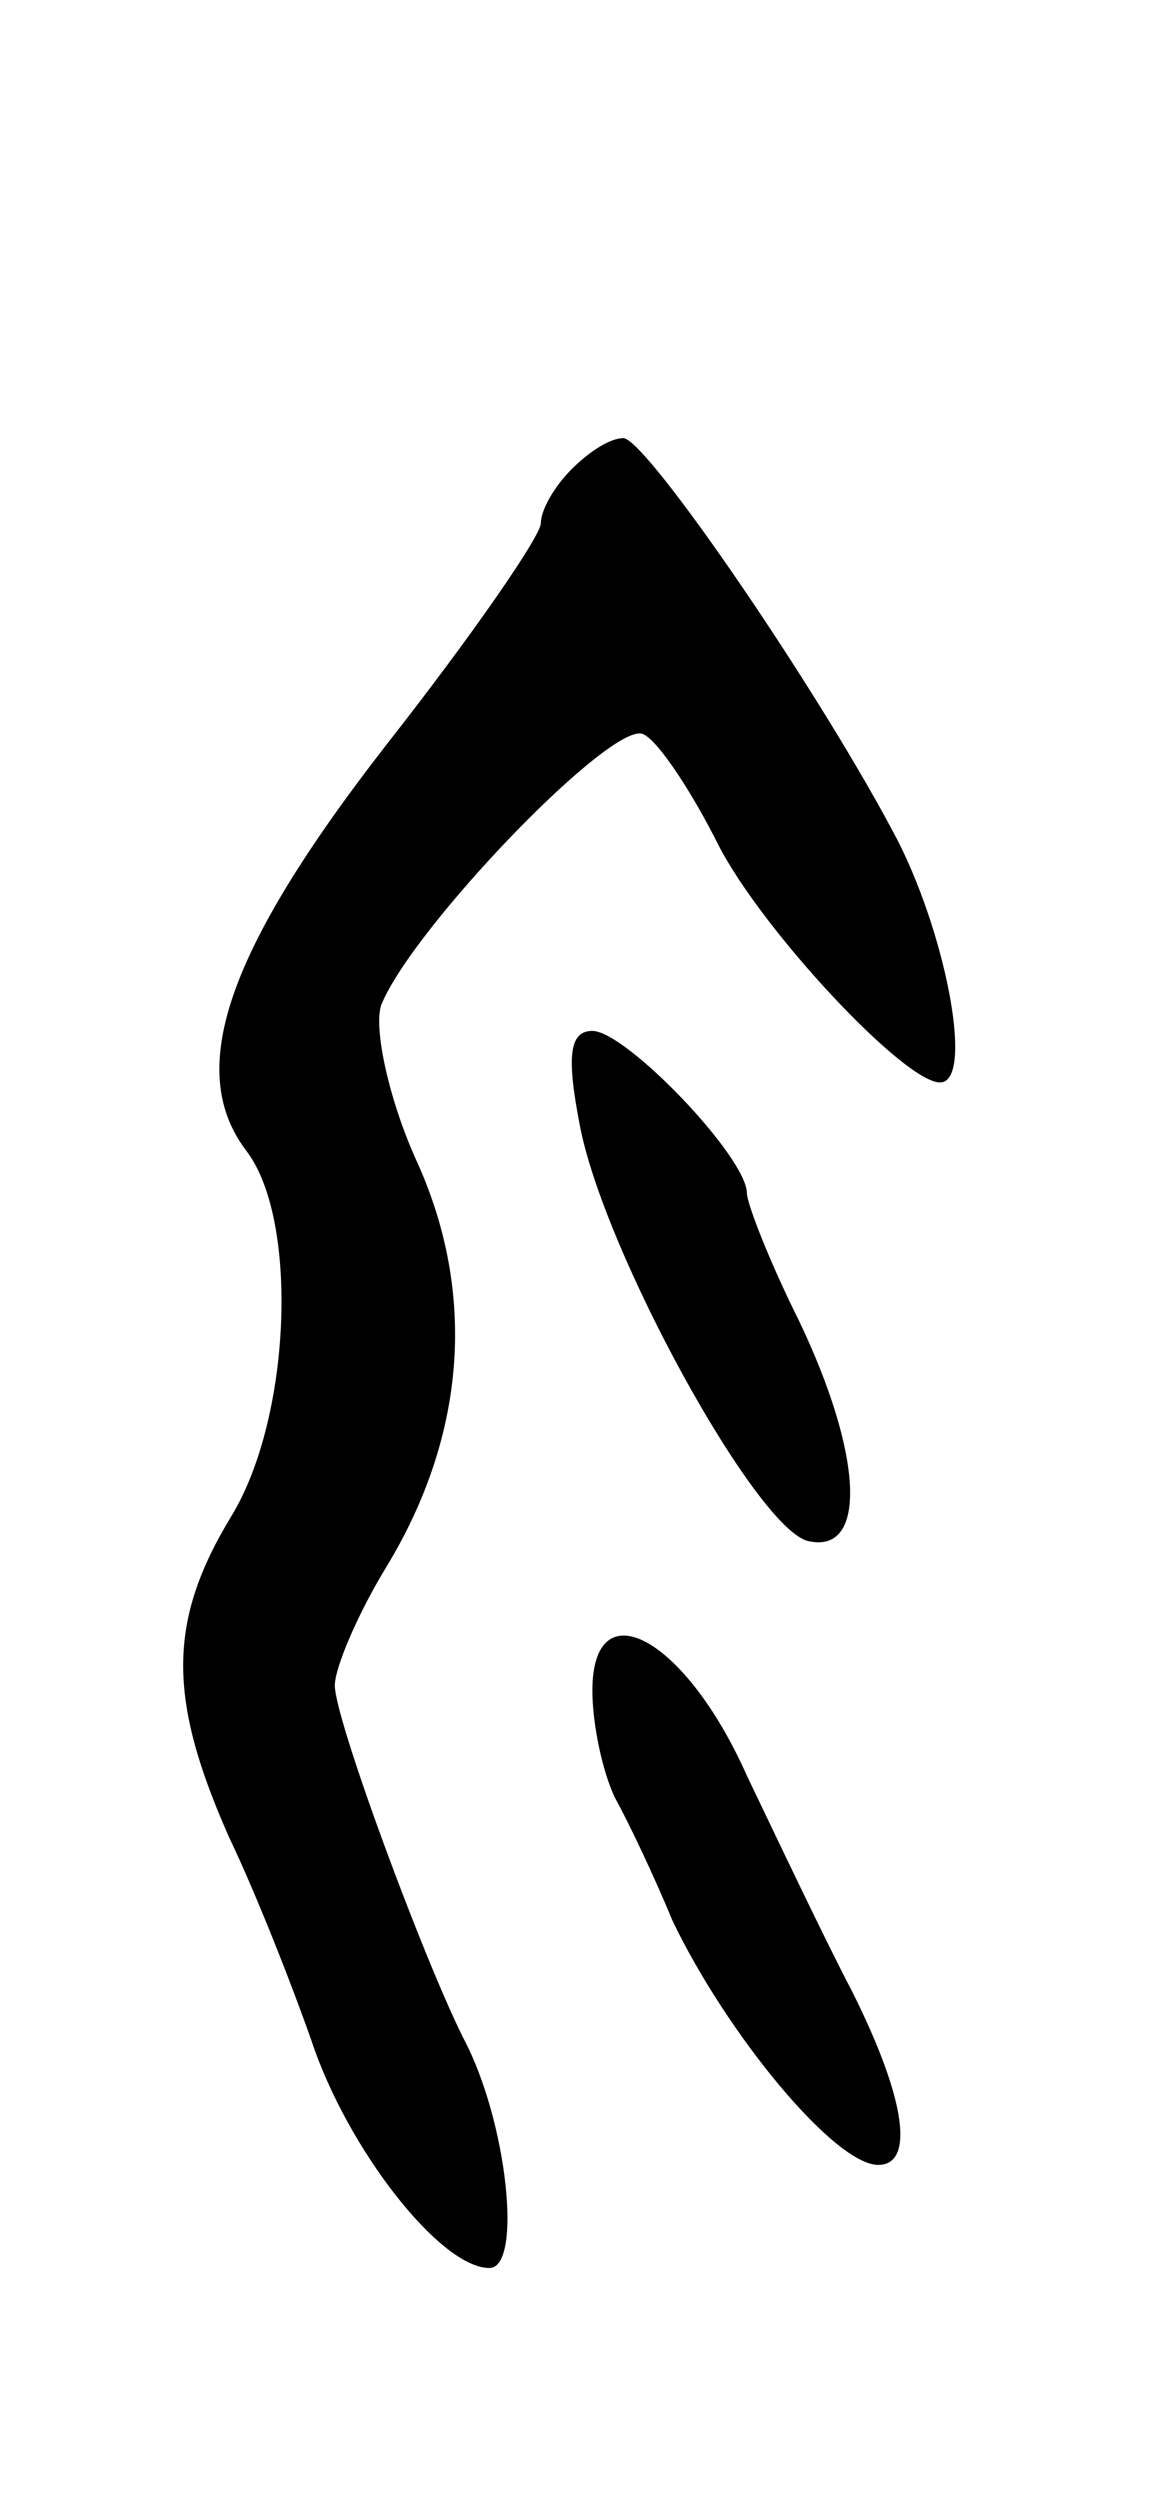 <svg version="1.0" xmlns="http://www.w3.org/2000/svg"
 width="45pt" height="97pt" viewBox="0 0 45 97"
 preserveAspectRatio="xMidYMid meet">
<g transform="translate(0,97) scale(0.1,-0.1)"
fill="#000000" stroke="none">
<path d="M222 788 c-7 -7 -12 -16 -12 -21 0 -5 -27 -44 -60 -86 -63 -81 -78
-127 -54 -158 20 -27 17 -103 -6 -141 -25 -41 -25 -71 -1 -125 11 -23 25 -59
32 -79 14 -42 50 -88 69 -88 13 0 7 57 -10 89 -16 32 -50 124 -50 137 0 7 9
28 20 46 31 51 35 106 12 157 -11 24 -17 52 -14 61 12 30 91 112 102 105 6 -3
19 -23 29 -43 17 -33 72 -92 86 -92 13 0 3 55 -16 93 -29 56 -98 157 -107 157
-5 0 -13 -5 -20 -12z"/>
<path d="M225 534 c9 -49 69 -158 89 -162 23 -5 21 34 -4 86 -11 22 -20 45
-20 49 0 14 -47 63 -60 63 -9 0 -10 -10 -5 -36z"/>
<path d="M230 314 c0 -13 4 -32 9 -42 5 -9 15 -30 22 -47 21 -44 63 -95 80
-95 14 0 11 25 -10 67 -11 21 -29 59 -41 84 -24 54 -60 73 -60 33z"/>
</g>
</svg>

